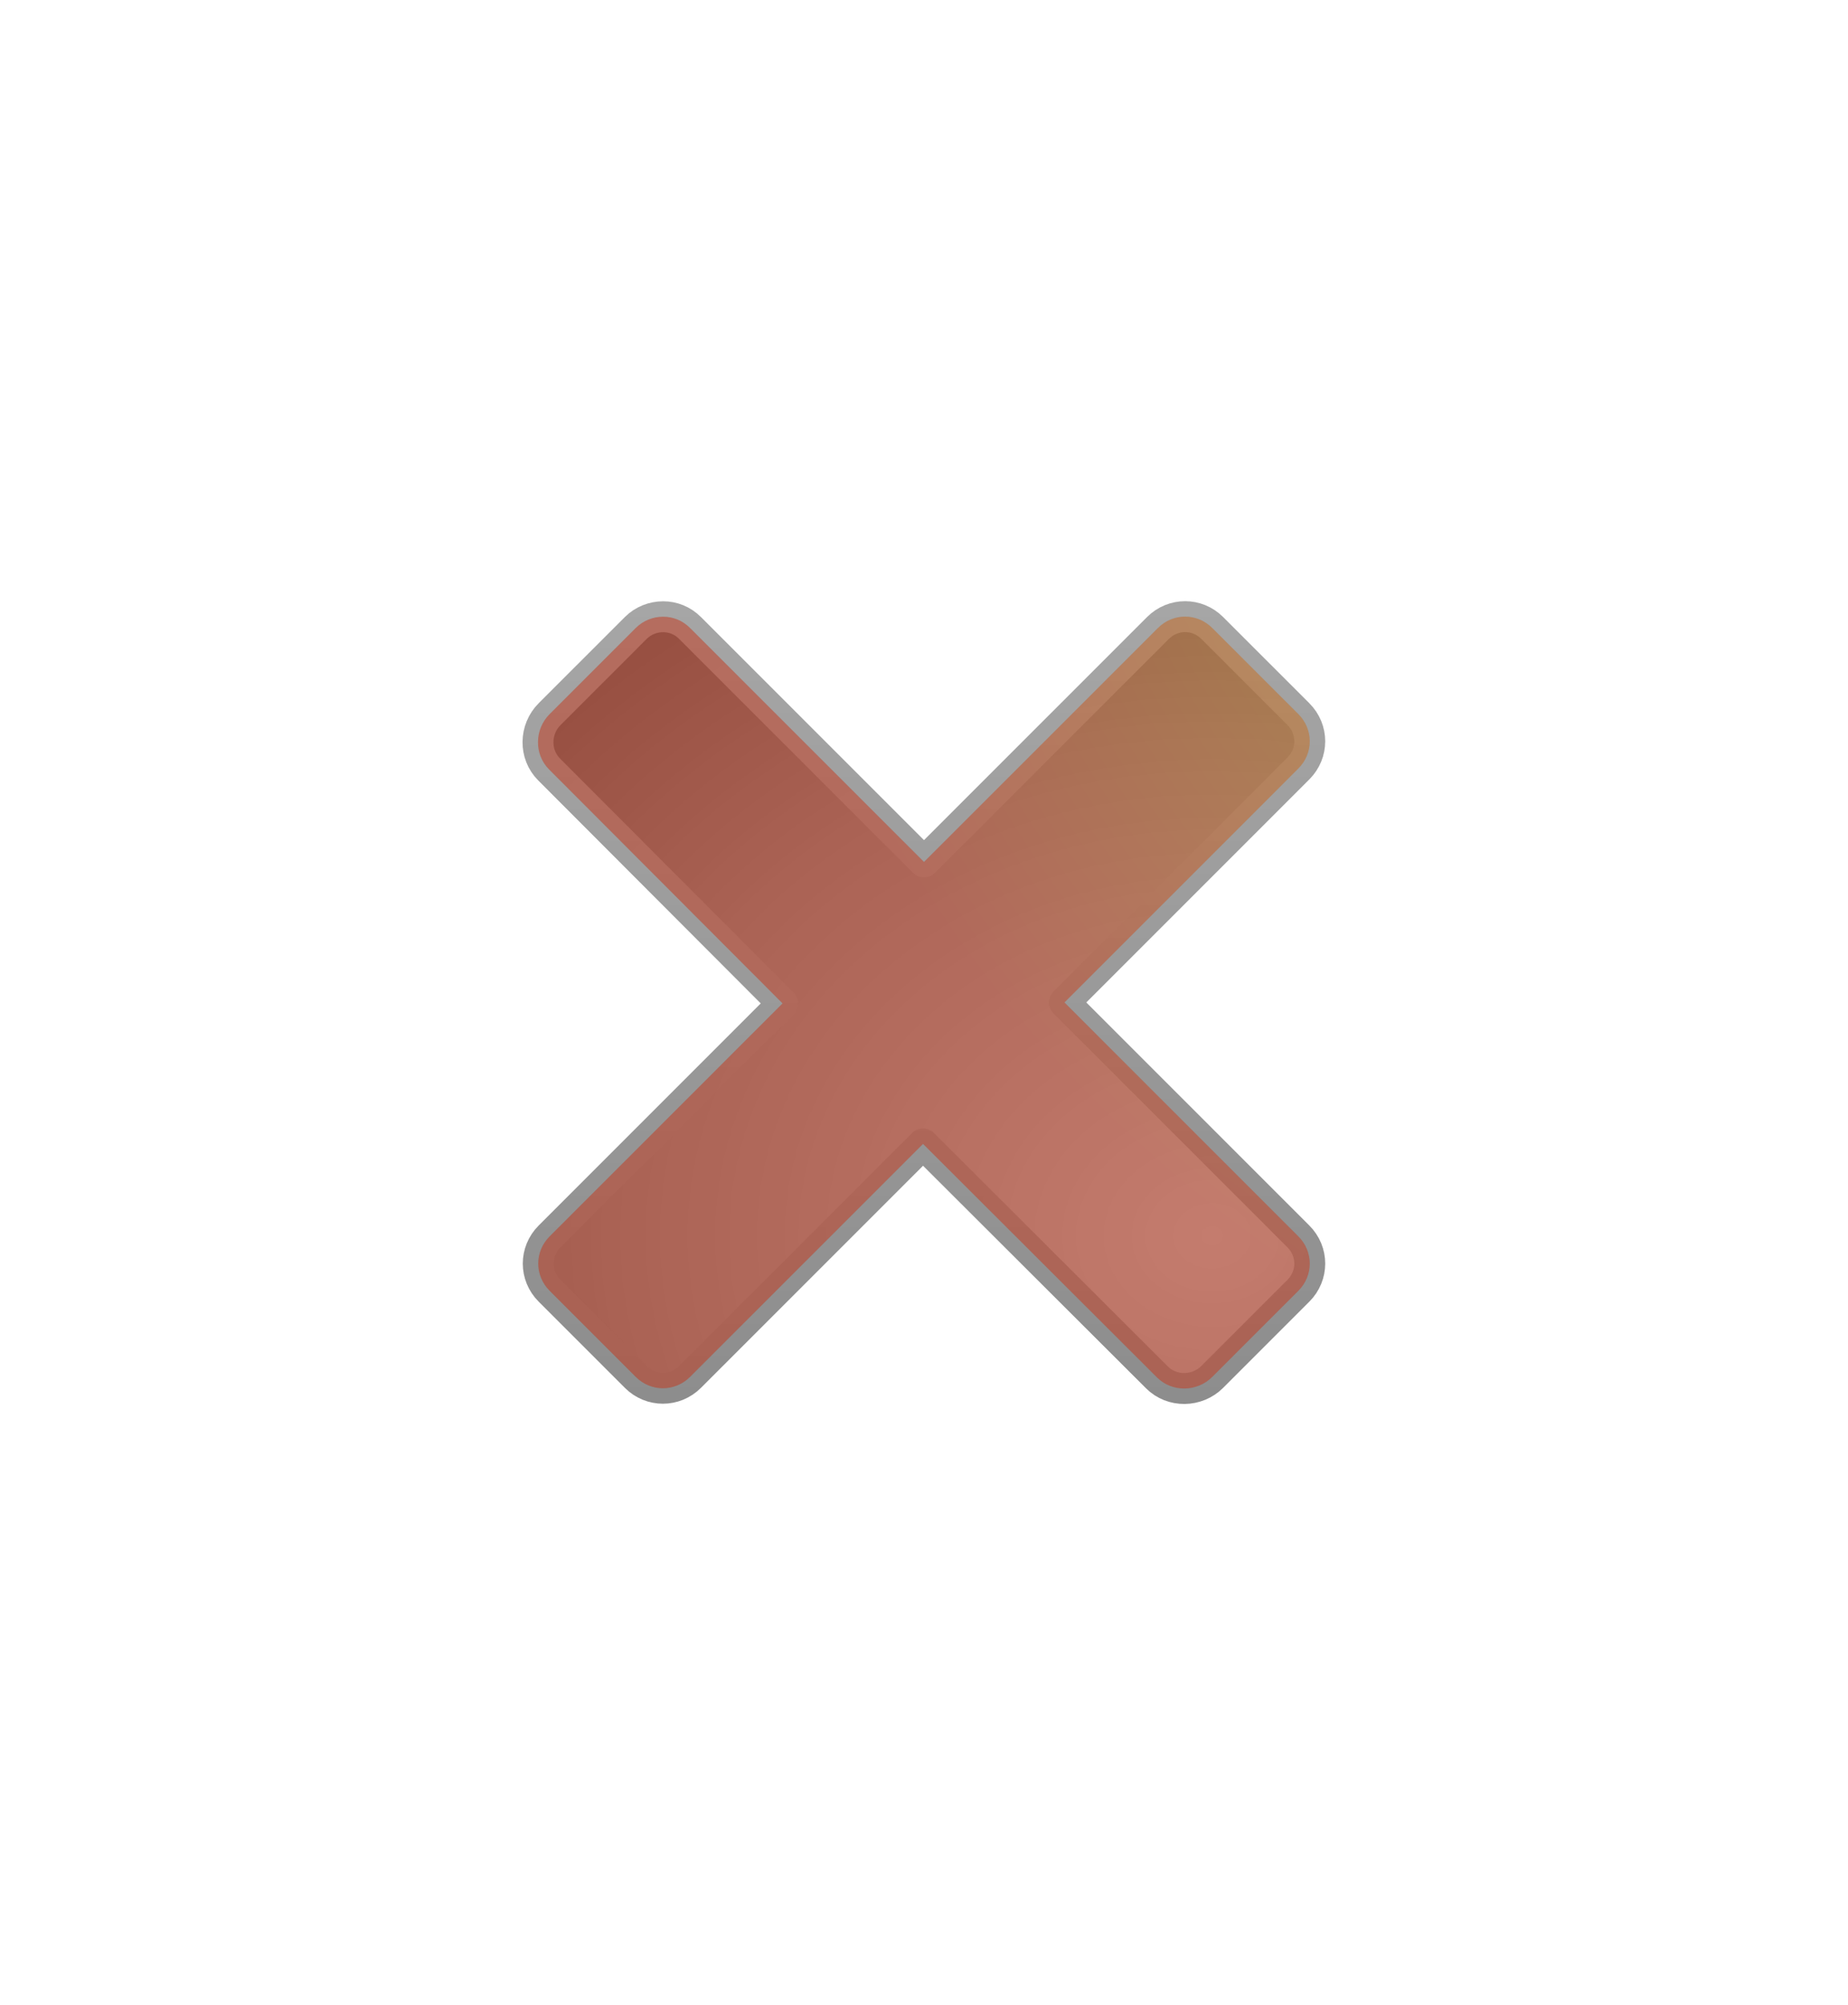 <?xml version="1.0" encoding="UTF-8" standalone="no"?>
<!-- Created with Inkscape (http://www.inkscape.org/) -->

<svg
   xmlns:dc="http://purl.org/dc/elements/1.1/"
   xmlns:cc="http://creativecommons.org/ns#"
   xmlns:rdf="http://www.w3.org/1999/02/22-rdf-syntax-ns#"
   xmlns:svg="http://www.w3.org/2000/svg"
   xmlns="http://www.w3.org/2000/svg"
   xmlns:xlink="http://www.w3.org/1999/xlink"
   xmlns:sodipodi="http://sodipodi.sourceforge.net/DTD/sodipodi-0.dtd"
   xmlns:inkscape="http://www.inkscape.org/namespaces/inkscape"
   width="118"
   height="128"
   id="svg2"
   sodipodi:version="0.32"
   inkscape:version="0.47 r22583"
   version="1.0"
   sodipodi:docname="window-close.svg"
   inkscape:output_extension="org.inkscape.output.svg.inkscape"
   inkscape:export-filename="/home/immanuel/archive/prj/cream/art/creamlooks-icontheme/examples/application-exit.png"
   inkscape:export-xdpi="90"
   inkscape:export-ydpi="90">
  <defs
     id="defs4">
    <linearGradient
       id="linearGradient3921">
      <stop
         id="stop3923"
         offset="0"
         style="stop-color:#ffd77f;stop-opacity:1;" />
      <stop
         style="stop-color:#f8ba35;stop-opacity:1;"
         offset="0.458"
         id="stop3925" />
      <stop
         id="stop3927"
         offset="1"
         style="stop-color:#e39f0d;stop-opacity:1;" />
    </linearGradient>
    <linearGradient
       id="linearGradient3909">
      <stop
         style="stop-color:#ffd77f;stop-opacity:1;"
         offset="0"
         id="stop3911" />
      <stop
         id="stop3913"
         offset="0.474"
         style="stop-color:#e39f0d;stop-opacity:1;" />
      <stop
         style="stop-color:#e3300d;stop-opacity:1;"
         offset="1"
         id="stop3915" />
    </linearGradient>
    <linearGradient
       id="linearGradient3893">
      <stop
         id="stop3895"
         offset="0"
         style="stop-color:#ff947f;stop-opacity:1;" />
      <stop
         style="stop-color:#e3300d;stop-opacity:1;"
         offset="0.373"
         id="stop3897" />
      <stop
         style="stop-color:#00300d;stop-opacity:1;"
         offset="1"
         id="stop3899" />
    </linearGradient>
    <linearGradient
       id="linearGradient3881">
      <stop
         style="stop-color:#a7a7a7;stop-opacity:1;"
         offset="0"
         id="stop3883" />
      <stop
         id="stop3885"
         offset="0.567"
         style="stop-color:#787878;stop-opacity:1;" />
      <stop
         style="stop-color:#454545;stop-opacity:1;"
         offset="1"
         id="stop3887" />
    </linearGradient>
    <linearGradient
       inkscape:collect="always"
       id="linearGradient2395-0">
      <stop
         style="stop-color:#ffffff;stop-opacity:1;"
         offset="0"
         id="stop2397-3" />
      <stop
         style="stop-color:#ffffff;stop-opacity:0;"
         offset="1"
         id="stop3635-0" />
    </linearGradient>
    <filter
       inkscape:collect="always"
       id="filter3443-6"
       x="-0.12"
       width="1.24"
       y="-0.12"
       height="1.24">
      <feGaussianBlur
         inkscape:collect="always"
         stdDeviation="5.458"
         id="feGaussianBlur3445-9" />
    </filter>
    <linearGradient
       inkscape:collect="always"
       xlink:href="#linearGradient2395-0"
       id="linearGradient3103"
       gradientUnits="userSpaceOnUse"
       gradientTransform="matrix(0.998,0,0,0.998,-4.464,0.025)"
       x1="75.5"
       y1="7.526"
       x2="75.5"
       y2="75.818" />
    <radialGradient
       inkscape:collect="always"
       xlink:href="#linearGradient3881"
       id="radialGradient3879"
       gradientUnits="userSpaceOnUse"
       gradientTransform="matrix(1.502,-7.2646946e-8,6.1035298e-8,1.262,-36.33,-45.346)"
       cx="86.079"
       cy="84.166"
       fx="86.079"
       fy="84.166"
       r="53.142" />
    <linearGradient
       inkscape:collect="always"
       xlink:href="#linearGradient3893"
       id="linearGradient3889"
       gradientUnits="userSpaceOnUse"
       x1="34.839"
       y1="132.989"
       x2="34.839"
       y2="-51.919" />
    <radialGradient
       inkscape:collect="always"
       xlink:href="#linearGradient3921"
       id="radialGradient3931"
       gradientUnits="userSpaceOnUse"
       gradientTransform="matrix(1.932,0,0,1.838,-73.32,-93.811)"
       cx="86.079"
       cy="84.166"
       fx="86.079"
       fy="84.166"
       r="53.142" />
    <radialGradient
       inkscape:collect="always"
       xlink:href="#linearGradient3921"
       id="radialGradient2845"
       gradientUnits="userSpaceOnUse"
       gradientTransform="matrix(1.6,0,0,1.523,-60.32,-80.109)"
       cx="86.079"
       cy="84.166"
       fx="86.079"
       fy="84.166"
       r="53.142" />
    <radialGradient
       inkscape:collect="always"
       xlink:href="#linearGradient3881"
       id="radialGradient2851"
       gradientUnits="userSpaceOnUse"
       gradientTransform="matrix(1.244,6.0186626e-8,5.0566594e-8,-1.046,-29.681,166.932)"
       cx="86.079"
       cy="84.166"
       fx="86.079"
       fy="84.166"
       r="53.142" />
    <linearGradient
       inkscape:collect="always"
       xlink:href="#linearGradient3893"
       id="linearGradient2853"
       gradientUnits="userSpaceOnUse"
       x1="34.839"
       y1="132.989"
       x2="34.839"
       y2="-51.919"
       gradientTransform="matrix(0.828,0,0,-0.828,0.418,129.363)" />
    <radialGradient
       inkscape:collect="always"
       xlink:href="#linearGradient3909"
       id="radialGradient3632"
       gradientUnits="userSpaceOnUse"
       gradientTransform="matrix(1.6,0,0,1.523,-60.32,-80.109)"
       cx="119.878"
       cy="62.339"
       fx="119.878"
       fy="62.339"
       r="53.142" />
    <linearGradient
       inkscape:collect="always"
       xlink:href="#linearGradient3881"
       id="linearGradient3634"
       gradientUnits="userSpaceOnUse"
       gradientTransform="matrix(0.828,0,0,-0.828,0.418,129.363)"
       x1="34.839"
       y1="132.989"
       x2="34.839"
       y2="-51.919" />
  </defs>
  <sodipodi:namedview
     id="base"
     pagecolor="#ababab"
     bordercolor="#666666"
     borderopacity="1.0"
     inkscape:pageopacity="0"
     inkscape:pageshadow="2"
     inkscape:zoom="8"
     inkscape:cx="54.897444"
     inkscape:cy="59.84818"
     inkscape:document-units="px"
     inkscape:current-layer="layer1"
     showgrid="false"
     showguides="true"
     inkscape:guide-bbox="true"
     inkscape:window-width="1440"
     inkscape:window-height="838"
     inkscape:window-x="-8"
     inkscape:window-y="-8"
     inkscape:showpageshadow="false"
     inkscape:window-maximized="1" />
  <g
     inkscape:label="Ebene 1"
     inkscape:groupmode="layer"
     id="layer1">
    <path
       style="opacity:0.9;fill:url(#radialGradient2851);fill-opacity:1;stroke:url(#linearGradient3634);stroke-width:1.973;stroke-linecap:round;stroke-linejoin:round;stroke-miterlimit:4;stroke-opacity:1;stroke-dasharray:none"
       d="M 42.344 39.375 C 41.718 39.375 41.077 39.61 40.594 40.094 L 35.094 45.594 C 34.126 46.561 34.095 48.158 35.062 49.125 L 49.969 64.062 L 35.094 78.938 C 34.126 79.905 34.126 81.439 35.094 82.406 L 40.594 87.906 C 41.561 88.874 43.095 88.874 44.062 87.906 L 58.938 73.031 L 73.875 87.938 C 74.842 88.905 76.439 88.874 77.406 87.906 L 82.906 82.406 C 83.874 81.439 83.874 79.905 82.906 78.938 L 67.969 64 L 82.906 49.062 C 83.874 48.095 83.874 46.561 82.906 45.594 L 77.406 40.094 C 76.439 39.126 74.905 39.126 73.938 40.094 L 59 55.031 L 44.062 40.094 C 43.579 39.61 42.97 39.375 42.344 39.375 z "
       id="path4092-3" />
    <path
       style="opacity:0.4;fill:url(#radialGradient3632);fill-opacity:1;stroke:#000000;stroke-width:1.973;stroke-linecap:round;stroke-linejoin:round;stroke-miterlimit:4;stroke-opacity:0;stroke-dasharray:none"
       d="M 42.344 39.375 C 41.718 39.375 41.077 39.61 40.594 40.094 L 35.094 45.594 C 34.126 46.561 34.095 48.158 35.062 49.125 L 49.969 64.062 L 35.094 78.938 C 34.126 79.905 34.126 81.439 35.094 82.406 L 40.594 87.906 C 41.561 88.874 43.095 88.874 44.062 87.906 L 58.938 73.031 L 73.875 87.938 C 74.842 88.905 76.439 88.874 77.406 87.906 L 82.906 82.406 C 83.874 81.439 83.874 79.905 82.906 78.938 L 67.969 64 L 82.906 49.062 C 83.874 48.095 83.874 46.561 82.906 45.594 L 77.406 40.094 C 76.439 39.126 74.905 39.126 73.938 40.094 L 59 55.031 L 44.062 40.094 C 43.579 39.61 42.97 39.375 42.344 39.375 z "
       id="path3929" />
  </g>
</svg>
